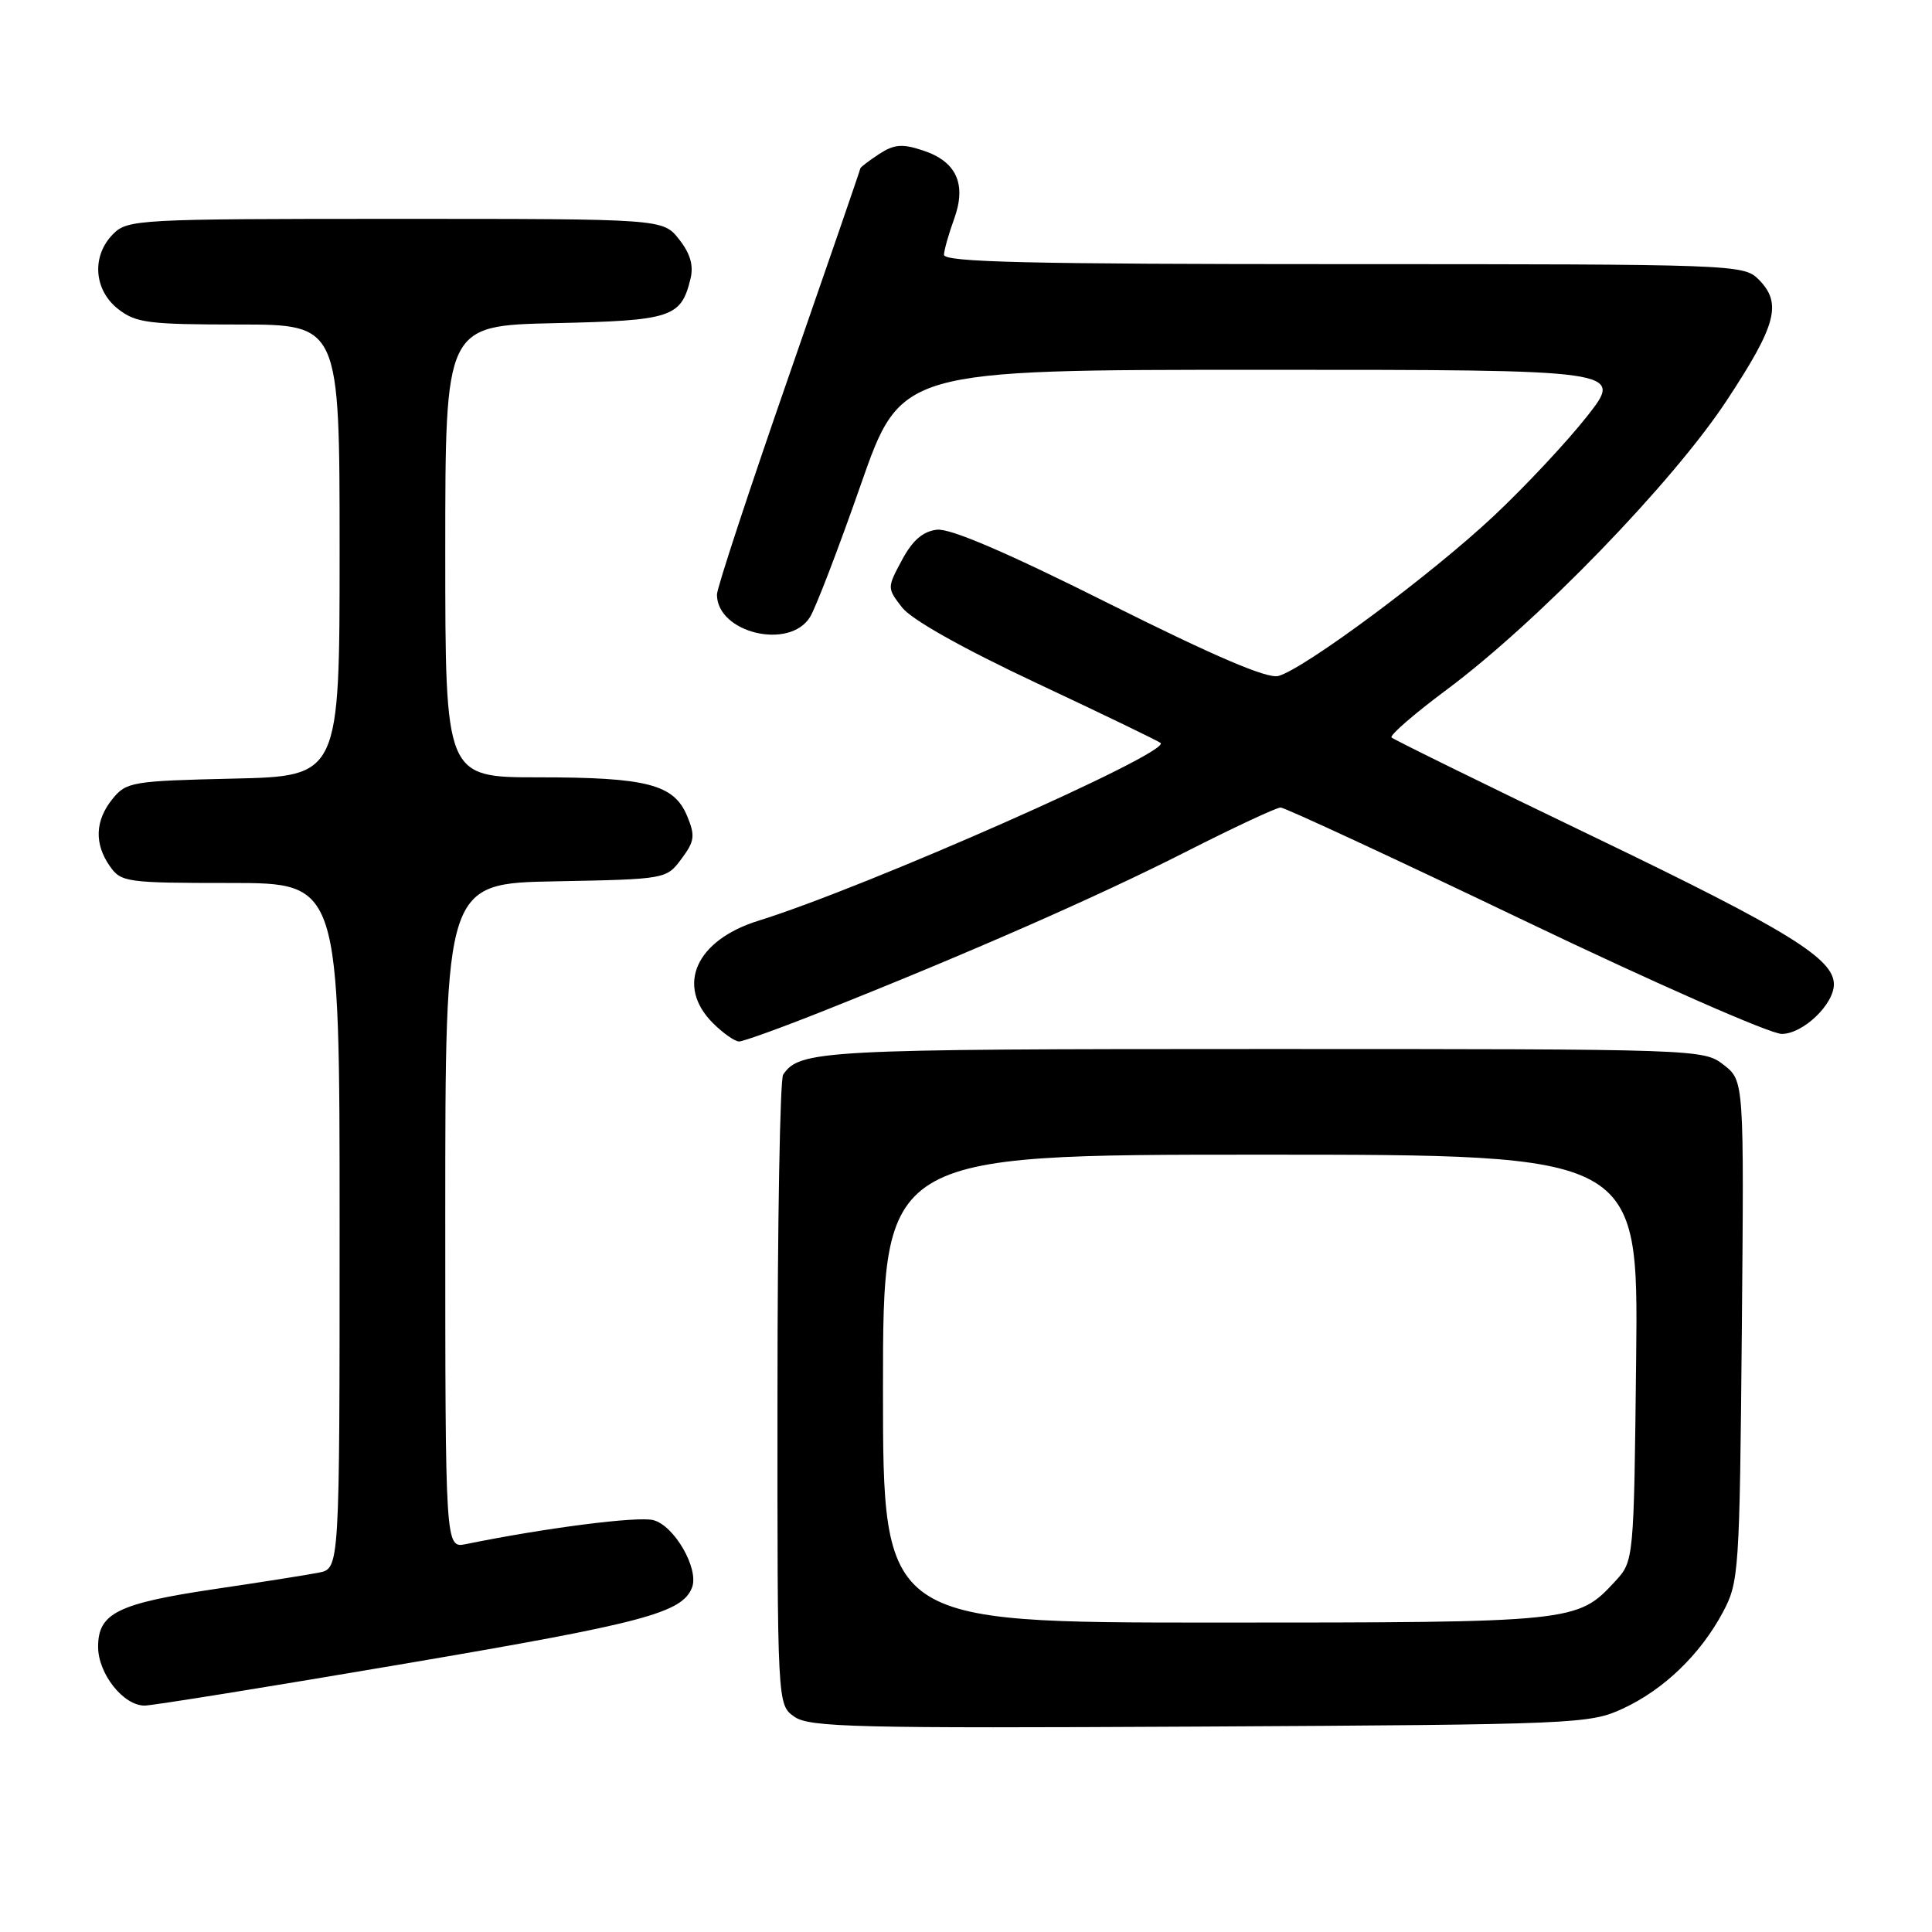 <?xml version="1.0" encoding="UTF-8" standalone="no"?>
<!DOCTYPE svg PUBLIC "-//W3C//DTD SVG 1.1//EN" "http://www.w3.org/Graphics/SVG/1.1/DTD/svg11.dtd" >
<svg xmlns="http://www.w3.org/2000/svg" xmlns:xlink="http://www.w3.org/1999/xlink" version="1.1" viewBox="0 0 256 256">
 <g >
 <path fill="currentColor"
d=" M 215.01 226.41 C 220.45 223.90 225.30 219.23 228.29 213.63 C 230.42 209.64 230.51 208.35 230.80 176.36 C 231.10 143.22 231.10 143.22 228.41 141.11 C 225.75 139.02 225.24 139.00 167.30 139.00 C 108.87 139.00 105.93 139.16 103.77 142.40 C 103.36 143.00 103.02 162.04 103.02 184.69 C 103.00 225.89 103.00 225.89 105.25 227.47 C 107.25 228.88 113.32 229.02 159.00 228.78 C 208.81 228.51 210.65 228.43 215.01 226.41 Z  M 53.74 220.43 C 85.29 215.07 90.40 213.72 91.70 210.35 C 92.65 207.87 89.34 202.12 86.55 201.42 C 84.45 200.90 72.35 202.44 61.75 204.60 C 59.00 205.16 59.00 205.16 59.00 161.11 C 59.00 117.05 59.00 117.05 73.64 116.78 C 88.23 116.50 88.30 116.49 90.29 113.81 C 92.04 111.47 92.14 110.75 91.05 108.13 C 89.31 103.93 85.75 103.00 71.35 103.00 C 59.00 103.00 59.00 103.00 59.00 73.07 C 59.00 43.15 59.00 43.15 73.47 42.82 C 89.00 42.48 90.24 42.07 91.49 36.96 C 91.93 35.18 91.47 33.60 89.98 31.71 C 87.85 29.00 87.85 29.00 52.43 29.00 C 18.33 29.00 16.92 29.08 15.00 31.00 C 12.12 33.88 12.41 38.39 15.63 40.93 C 18.00 42.79 19.63 43.00 31.63 43.00 C 45.00 43.00 45.00 43.00 45.00 72.92 C 45.00 102.85 45.00 102.85 30.91 103.17 C 17.50 103.48 16.73 103.61 14.91 105.86 C 12.59 108.72 12.47 111.80 14.56 114.78 C 16.04 116.90 16.77 117.00 30.56 117.00 C 45.00 117.00 45.00 117.00 45.00 162.42 C 45.00 207.84 45.00 207.84 42.25 208.38 C 40.74 208.68 34.55 209.66 28.50 210.55 C 15.58 212.47 13.00 213.75 13.00 218.21 C 13.00 221.77 16.34 226.00 19.16 226.00 C 20.16 226.00 35.72 223.50 53.74 220.43 Z  M 109.23 133.91 C 128.49 126.25 145.49 118.78 157.09 112.89 C 163.47 109.65 169.14 107.00 169.69 107.00 C 170.23 107.00 184.78 113.75 202.00 122.00 C 219.22 130.25 234.56 137.00 236.09 137.00 C 238.90 137.00 243.00 133.10 243.00 130.42 C 243.00 127.03 236.83 123.23 211.70 111.13 C 196.96 104.04 184.67 98.00 184.39 97.72 C 184.10 97.44 187.39 94.59 191.69 91.39 C 203.72 82.43 221.63 63.95 228.79 53.08 C 235.42 43.02 236.17 40.17 233.00 37.00 C 231.05 35.05 229.67 35.00 178.00 35.00 C 136.23 35.00 125.02 34.74 125.08 33.75 C 125.12 33.06 125.73 30.93 126.43 29.00 C 128.10 24.40 126.74 21.40 122.31 19.94 C 119.54 19.02 118.48 19.11 116.46 20.43 C 115.11 21.32 114.00 22.17 114.00 22.31 C 114.00 22.46 109.72 34.87 104.50 49.90 C 99.28 64.92 95.00 77.92 95.00 78.78 C 95.00 83.86 104.62 86.18 107.34 81.75 C 108.10 80.51 111.12 72.64 114.05 64.25 C 119.38 49.00 119.38 49.00 167.26 49.00 C 215.13 49.00 215.13 49.00 210.32 55.13 C 207.67 58.50 202.09 64.47 197.92 68.38 C 189.73 76.08 172.81 88.65 169.39 89.57 C 167.93 89.97 160.97 86.99 147.03 80.02 C 133.42 73.20 125.93 69.99 124.15 70.19 C 122.28 70.41 120.92 71.59 119.52 74.20 C 117.54 77.89 117.54 77.91 119.52 80.48 C 120.76 82.09 127.49 85.88 137.43 90.55 C 146.19 94.66 153.55 98.22 153.79 98.45 C 155.08 99.75 114.71 117.59 100.50 122.00 C 92.20 124.58 89.51 130.60 94.45 135.55 C 95.80 136.90 97.37 138.00 97.93 138.00 C 98.50 138.00 103.58 136.16 109.23 133.91 Z  M 117.00 184.00 C 117.00 153.00 117.00 153.00 167.05 153.00 C 217.09 153.00 217.09 153.00 216.80 179.92 C 216.50 206.84 216.50 206.84 214.00 209.55 C 209.00 214.96 208.66 215.00 161.03 215.00 C 117.00 215.00 117.00 215.00 117.00 184.00 Z "/>
</g>
</svg>